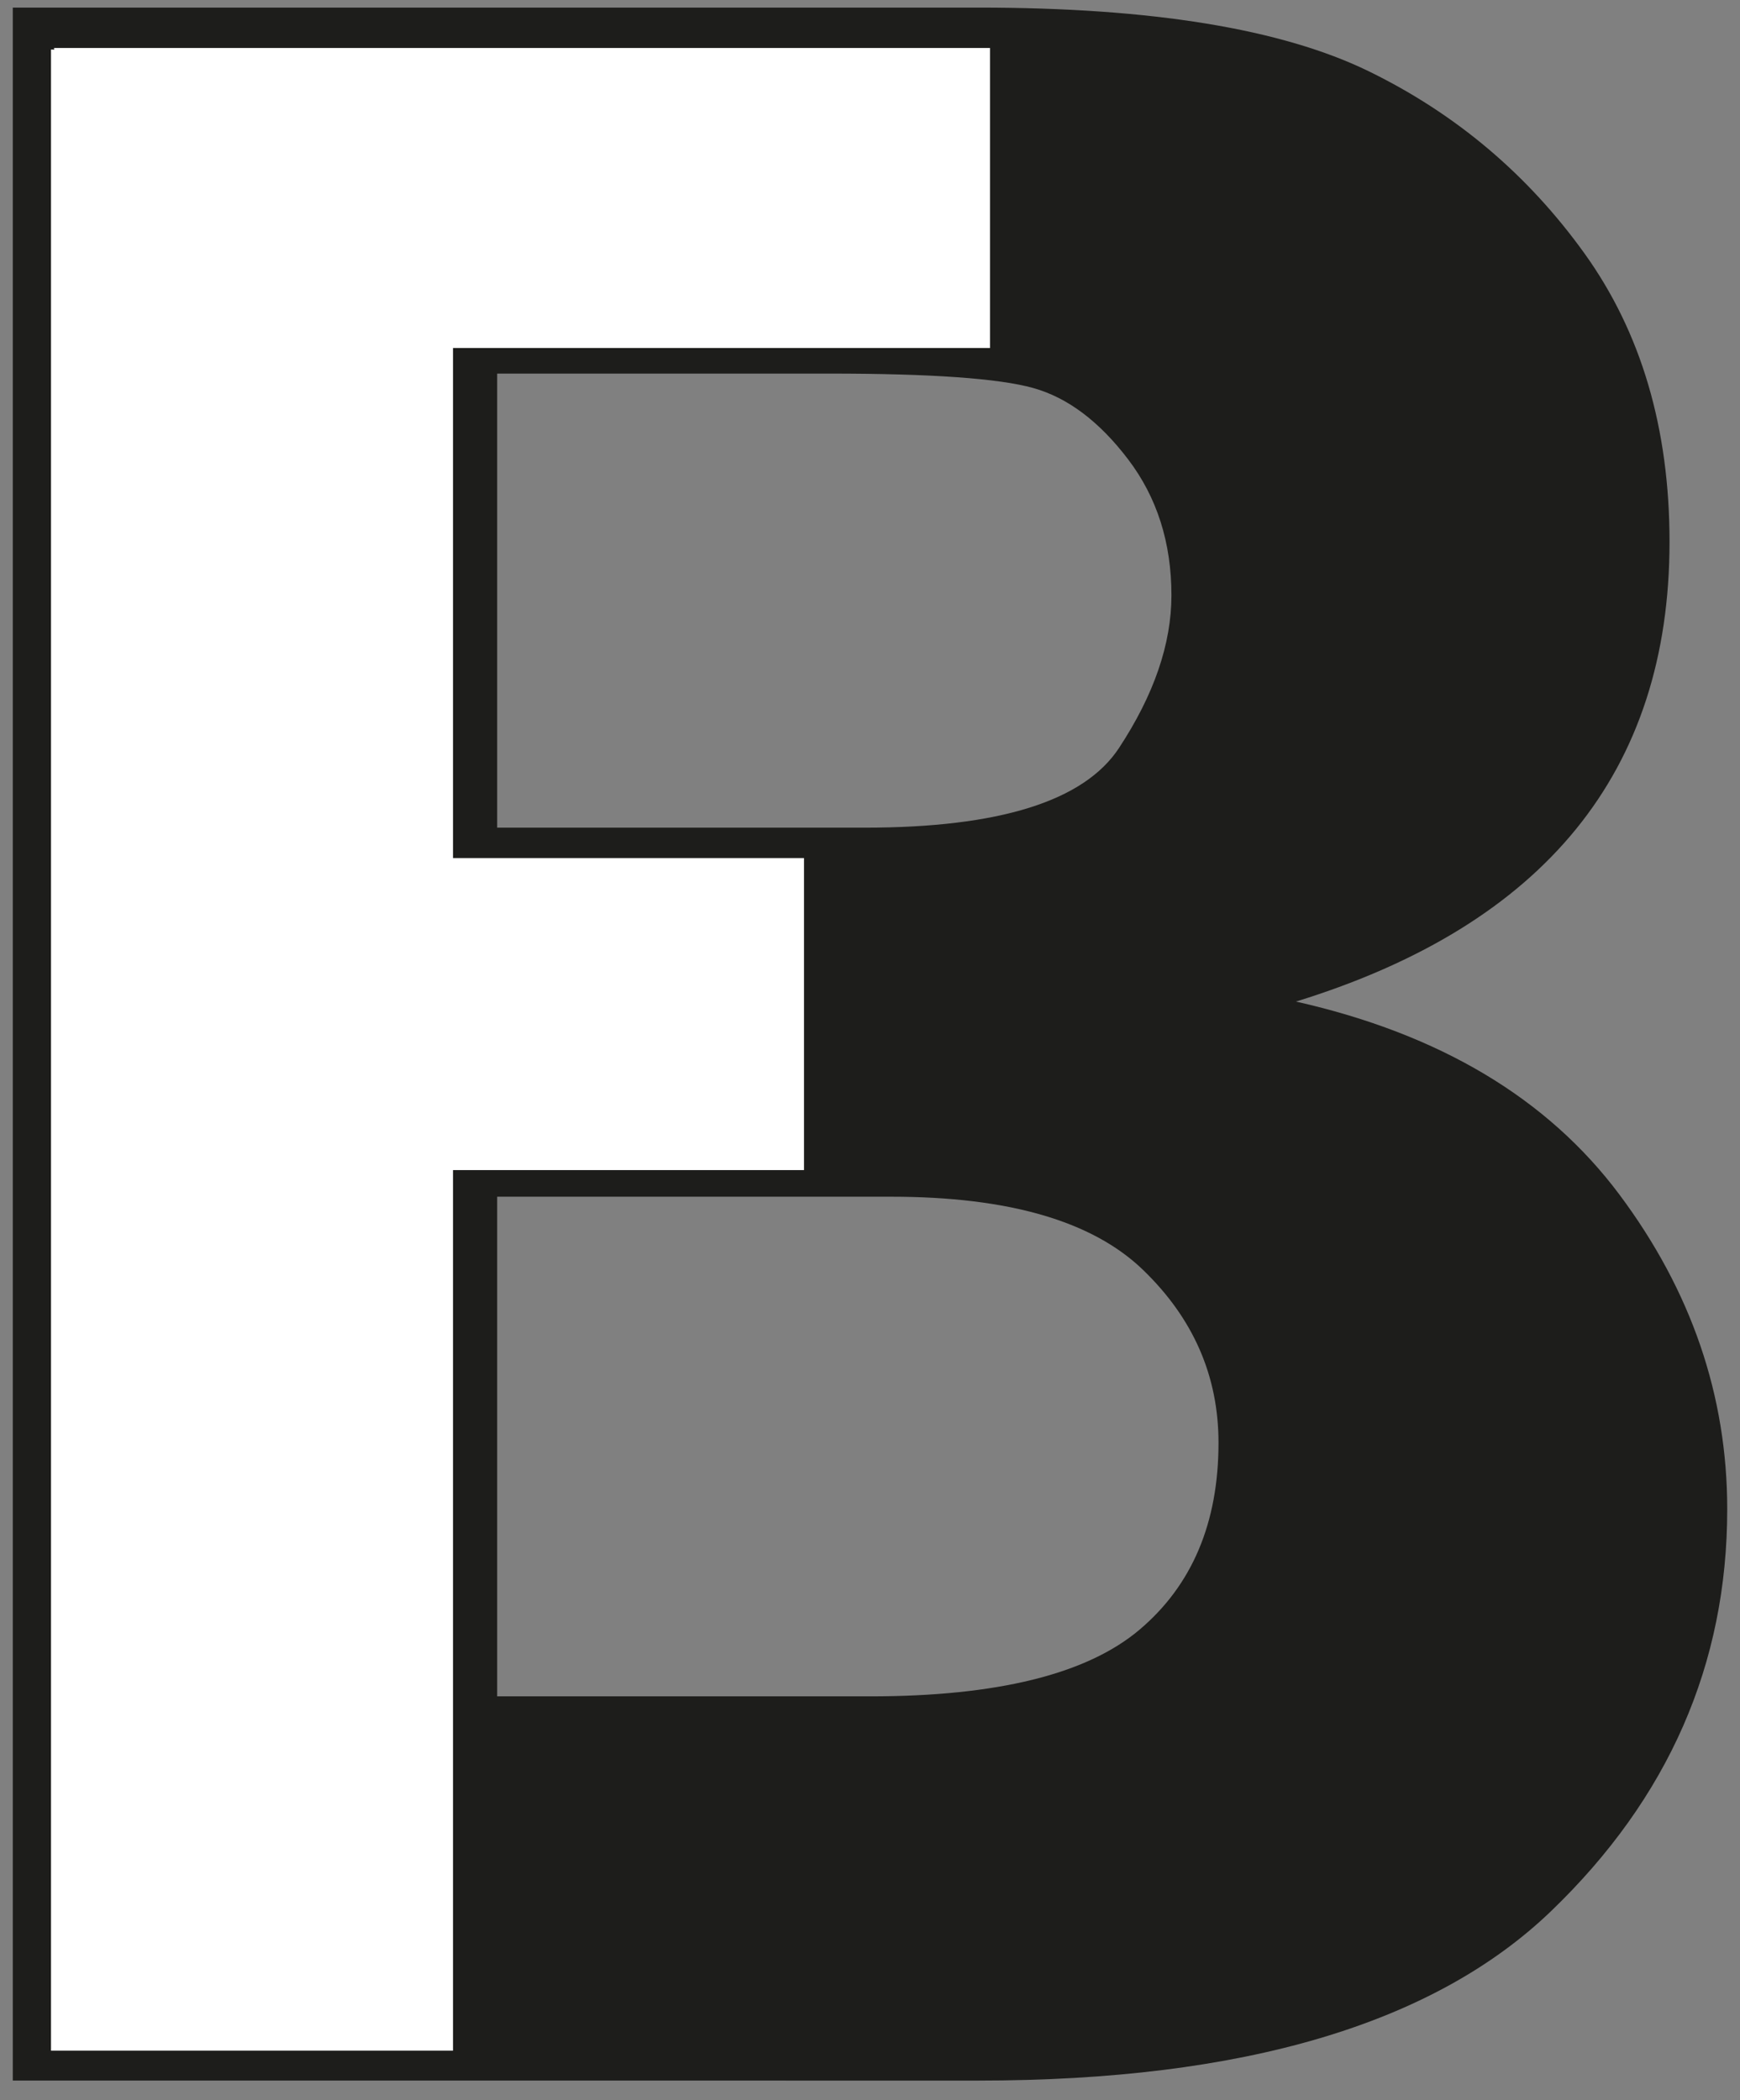 <?xml version="1.0" encoding="utf-8"?>
<!-- Generator: Adobe Illustrator 16.0.0, SVG Export Plug-In . SVG Version: 6.00 Build 0)  -->
<!DOCTYPE svg PUBLIC "-//W3C//DTD SVG 1.1//EN" "http://www.w3.org/Graphics/SVG/1.1/DTD/svg11.dtd">
<svg version="1.1" id="Layer_1" xmlns="http://www.w3.org/2000/svg" xmlns:xlink="http://www.w3.org/1999/xlink" x="0px" y="0px"
	 width="580px" height="700px" viewBox="0 0 580 700" enable-background="new 0 0 580 700" xml:space="preserve">
<rect x="0" y="0" width="580" height="700" fill="#808080" stroke="none"/>
<g>
	<path fill="#1D1D1B" d="M4.259,2.529h321.934c57.705,0,101.062,7.086,130.09,21.246c29.021,14.166,52.974,34.392,71.878,60.693
		c18.896,26.308,28.347,58.338,28.347,96.104c0,76.546-41.507,127.63-124.523,153.254c47.913,10.806,83.854,32.255,107.819,64.335
		c23.96,32.08,35.938,67.027,35.938,104.85c0,51.666-19.573,96.332-58.717,133.979c-39.152,37.656-102.756,56.48-190.832,56.48
		H4.259V2.529z M165.73,124.52v151.349h122.498c44.874,0,73.144-8.857,84.785-26.574c11.643-17.716,17.466-34.674,17.466-50.873
		c0-17.54-4.81-32.649-14.429-45.304c-9.617-12.654-20.169-20.578-31.636-23.79c-11.473-3.206-34.091-4.809-67.828-4.809H165.73z
		 M165.73,398.871v166.535h124.262c42.422,0,72.399-7.416,89.912-22.271c17.513-14.848,26.265-35.602,26.265-62.262
		c0-22.27-8.421-41.508-25.259-57.705c-16.839-16.197-44.791-24.297-83.845-24.297H165.73z"/>
	<polygon fill="#FFFFFF" points="151,683.5 17,683.5 17,16.5 151,22.504 	"/>
	<polygon fill="#FFFFFF" points="330,16 330,116 30.549,116 18,16 	"/>
	<rect x="20" y="286" fill="#FFFFFF" width="248" height="104"/>
</g>
</svg>
